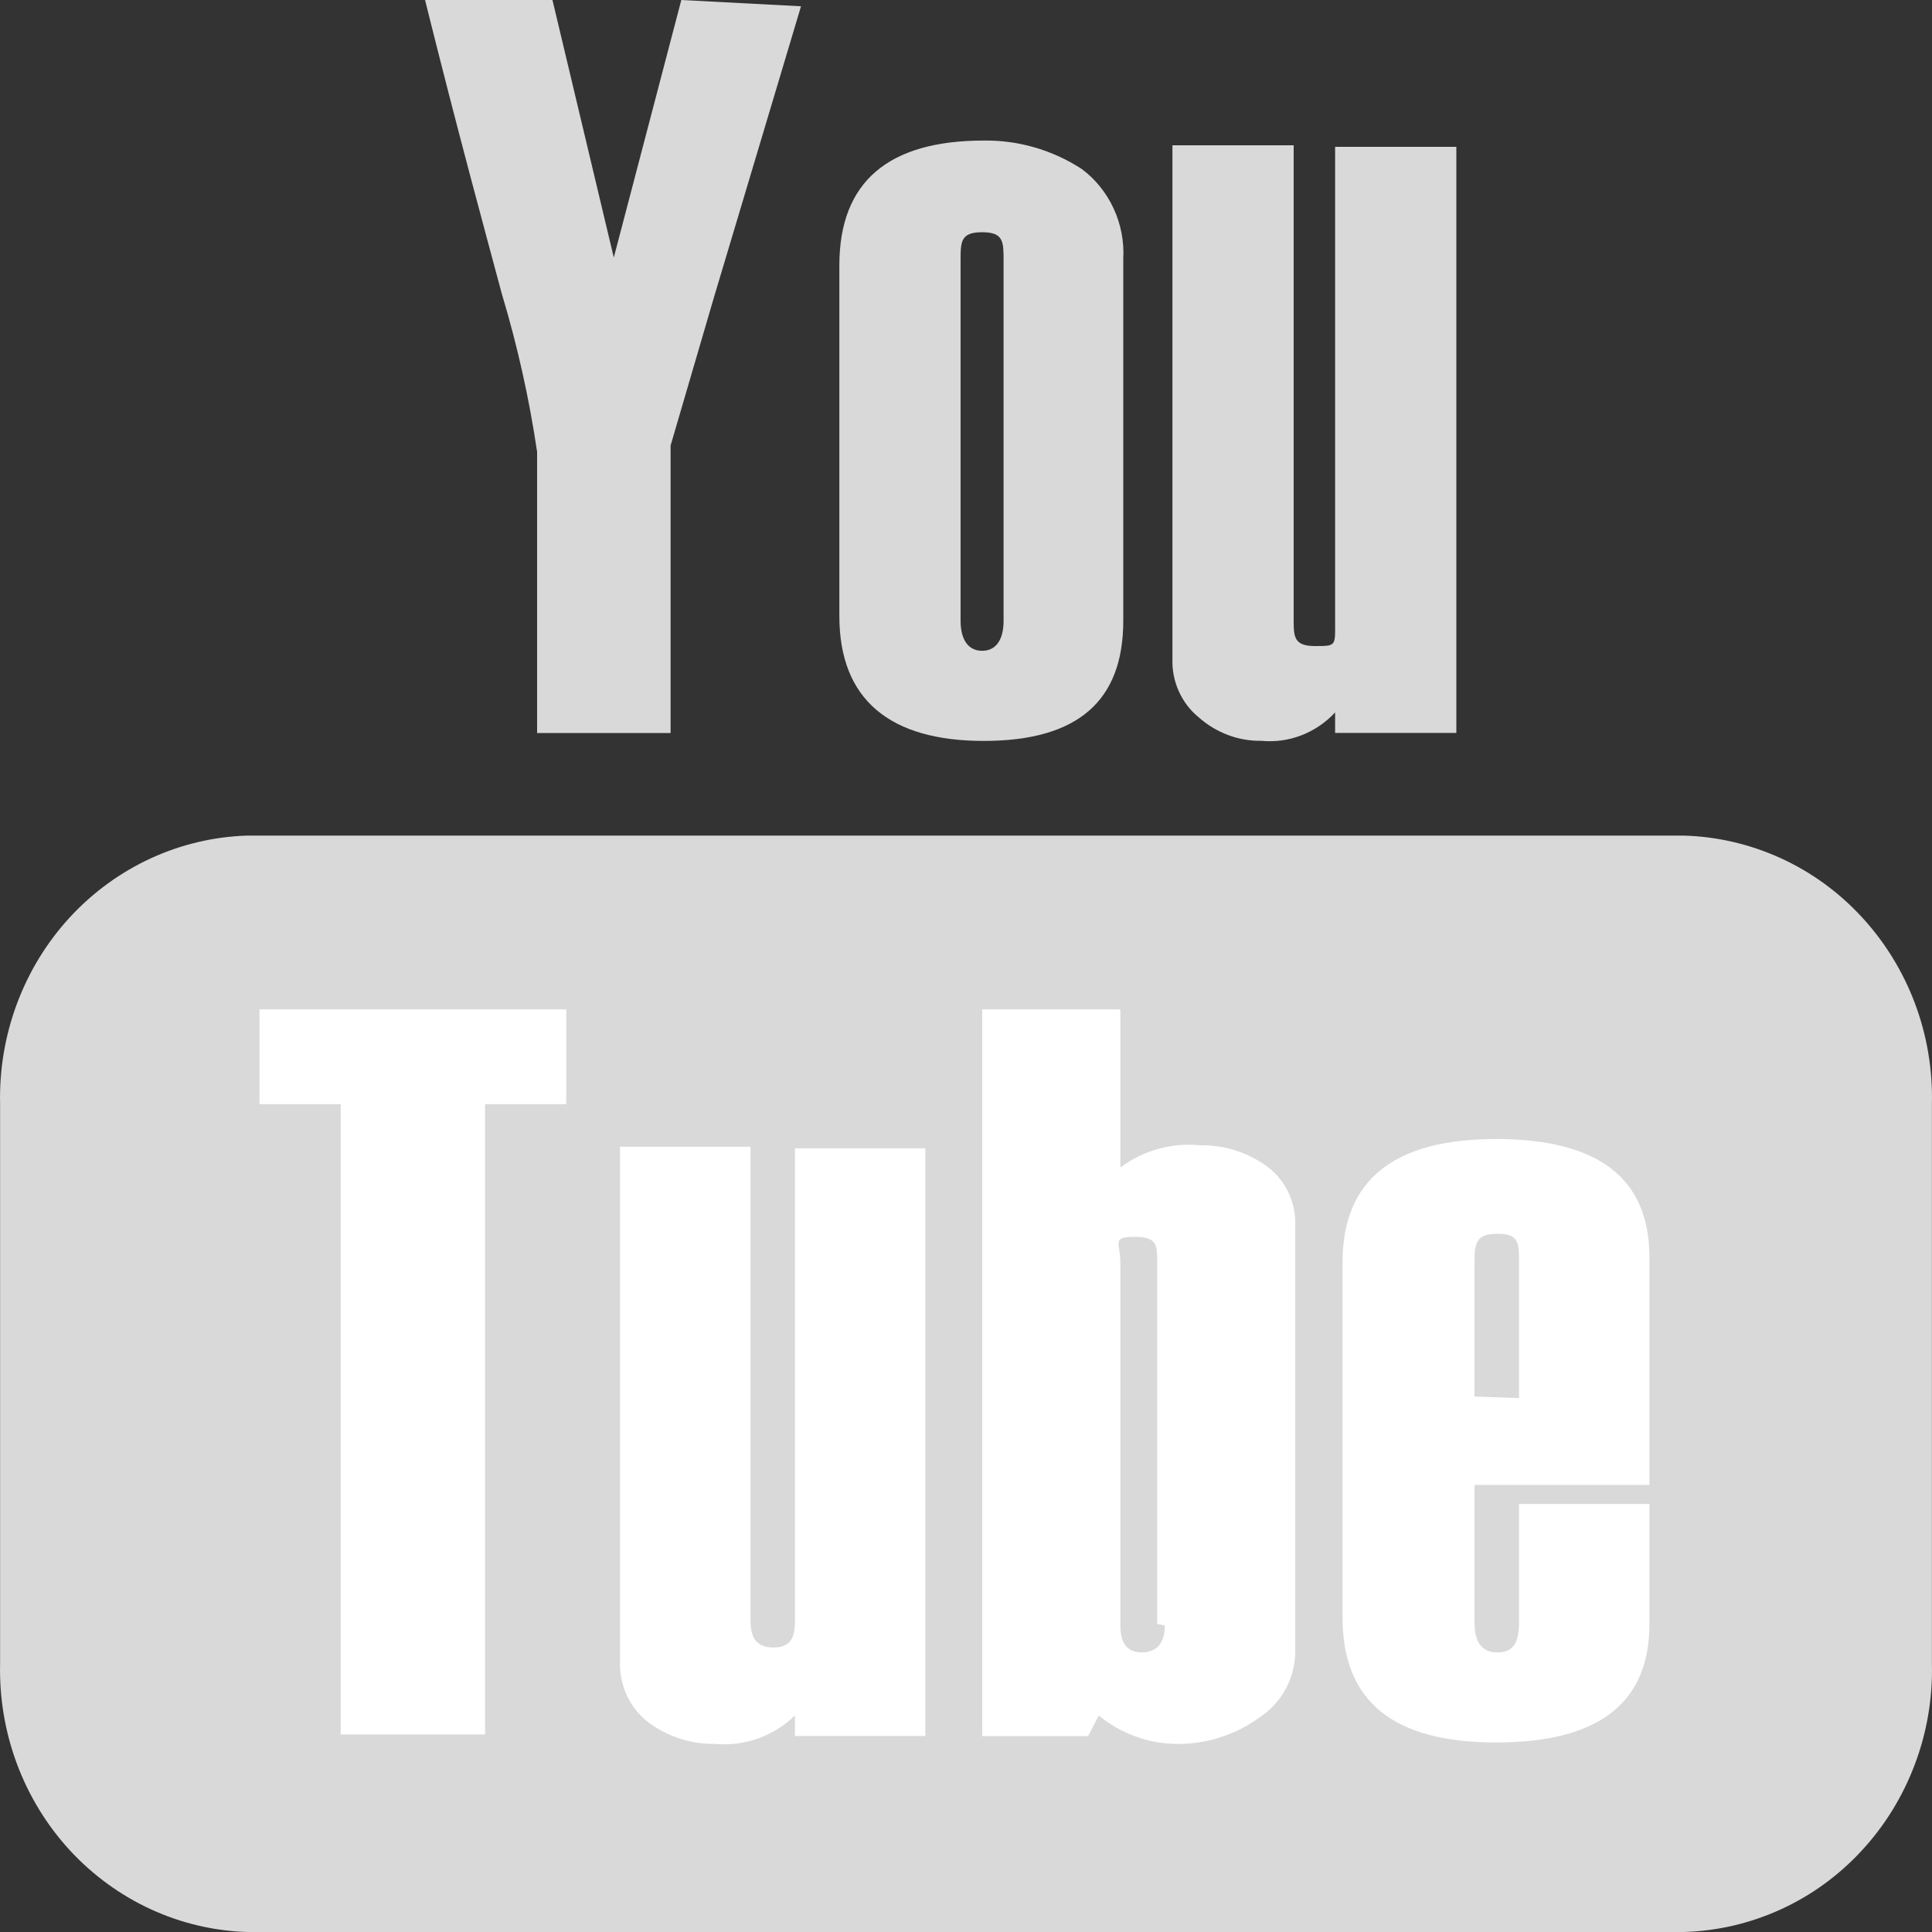 <svg width="20" height="20" viewBox="0 0 20 20" fill="none" xmlns="http://www.w3.org/2000/svg">
<rect x="0" y="0" width="20" height="20" fill="#333333" stroke="none"/>
<path fill-rule="evenodd" clip-rule="evenodd" d="M19.999 17.22C20.008 17.576 19.948 17.931 19.823 18.263C19.698 18.596 19.511 18.9 19.272 19.158C19.033 19.417 18.747 19.624 18.43 19.768C18.113 19.912 17.772 19.991 17.426 20H2.558C1.862 19.978 1.202 19.674 0.722 19.153C0.243 18.632 -0.016 17.937 0.001 17.22V11.43C-0.016 10.713 0.243 10.018 0.722 9.497C1.202 8.976 1.862 8.672 2.558 8.65H17.426C17.772 8.659 18.113 8.738 18.43 8.882C18.747 9.026 19.033 9.233 19.272 9.492C19.511 9.75 19.698 10.054 19.823 10.386C19.948 10.719 20.008 11.074 19.999 11.43V17.22Z" fill="#D9D9D9"/>
<path fill-rule="evenodd" clip-rule="evenodd" d="M8.292 0.065L7.387 3.091L6.942 4.612V7.588H5.56V4.677C5.478 4.123 5.356 3.577 5.195 3.042C5.02 2.388 4.75 1.406 4.4 0H5.719L6.354 2.666L7.053 0L8.292 0.065Z" fill="#D9D9D9"/>
<path fill-rule="evenodd" clip-rule="evenodd" d="M10.389 6.427V2.698C10.389 2.502 10.389 2.404 10.167 2.404C9.944 2.404 9.944 2.502 9.944 2.698V6.427C9.944 6.623 10.024 6.737 10.167 6.737C10.31 6.737 10.389 6.623 10.389 6.427ZM8.689 6.427V2.747C8.689 1.88 9.198 1.455 10.183 1.455C10.542 1.45 10.895 1.552 11.199 1.75C11.341 1.856 11.454 1.997 11.529 2.16C11.604 2.322 11.638 2.502 11.628 2.682V6.427C11.628 7.261 11.152 7.67 10.183 7.67C9.214 7.67 8.689 7.244 8.689 6.378" fill="#D9D9D9"/>
<path fill-rule="evenodd" clip-rule="evenodd" d="M15.076 7.587H13.821V7.375C13.724 7.48 13.604 7.561 13.472 7.612C13.34 7.663 13.199 7.682 13.059 7.669C12.819 7.673 12.588 7.585 12.407 7.424C12.319 7.352 12.249 7.26 12.202 7.154C12.155 7.049 12.133 6.934 12.137 6.819V1.504H13.392V6.41C13.392 6.59 13.392 6.688 13.614 6.688C13.837 6.688 13.821 6.688 13.821 6.426V1.52H15.076V7.587Z" fill="#D9D9D9"/>
<path fill-rule="evenodd" clip-rule="evenodd" d="M5.862 11.43H5.021V17.955H3.527V11.43H2.686V10.449H5.862V11.43Z" fill="white"/>
<path fill-rule="evenodd" clip-rule="evenodd" d="M9.579 17.971H8.229V17.758C8.12 17.865 7.989 17.946 7.847 17.997C7.704 18.047 7.553 18.067 7.403 18.053C7.152 18.057 6.907 17.977 6.704 17.824C6.612 17.751 6.538 17.657 6.488 17.549C6.439 17.441 6.415 17.322 6.418 17.202V11.871H7.769V16.777C7.769 16.973 7.848 17.055 8.007 17.055C8.166 17.055 8.229 16.973 8.229 16.793V11.887H9.579V17.971Z" fill="white"/>
<path fill-rule="evenodd" clip-rule="evenodd" d="M11.979 16.811V13.066C11.979 12.886 11.979 12.804 11.741 12.804C11.502 12.804 11.598 12.87 11.598 13.066V16.827C11.598 17.023 11.677 17.105 11.82 17.105C11.963 17.105 12.058 17.023 12.058 16.827M11.375 17.759L11.264 17.972H10.168V10.449H11.598V12.085C11.837 11.908 12.13 11.827 12.424 11.856C12.667 11.851 12.906 11.925 13.107 12.068C13.204 12.137 13.282 12.23 13.335 12.339C13.388 12.448 13.413 12.568 13.408 12.69V17.056C13.414 17.198 13.383 17.34 13.319 17.466C13.255 17.592 13.159 17.699 13.043 17.776C12.788 17.962 12.482 18.059 12.169 18.053C11.88 18.048 11.601 17.944 11.375 17.759Z" fill="white"/>
<path fill-rule="evenodd" clip-rule="evenodd" d="M15.725 14.473V13.067C15.725 12.87 15.725 12.772 15.503 12.772C15.28 12.772 15.264 12.87 15.264 13.067V14.457L15.725 14.473ZM17.075 15.372H15.264V16.795C15.264 17.008 15.344 17.106 15.503 17.106C15.662 17.106 15.725 17.008 15.725 16.795V15.569H17.075V16.811C17.075 17.629 16.551 18.038 15.487 18.038C14.423 18.038 13.898 17.613 13.898 16.746V13.067C13.898 12.216 14.428 11.791 15.487 11.791C16.551 11.791 17.075 12.2 17.075 13.018V15.372Z" fill="white"/>
</svg>
